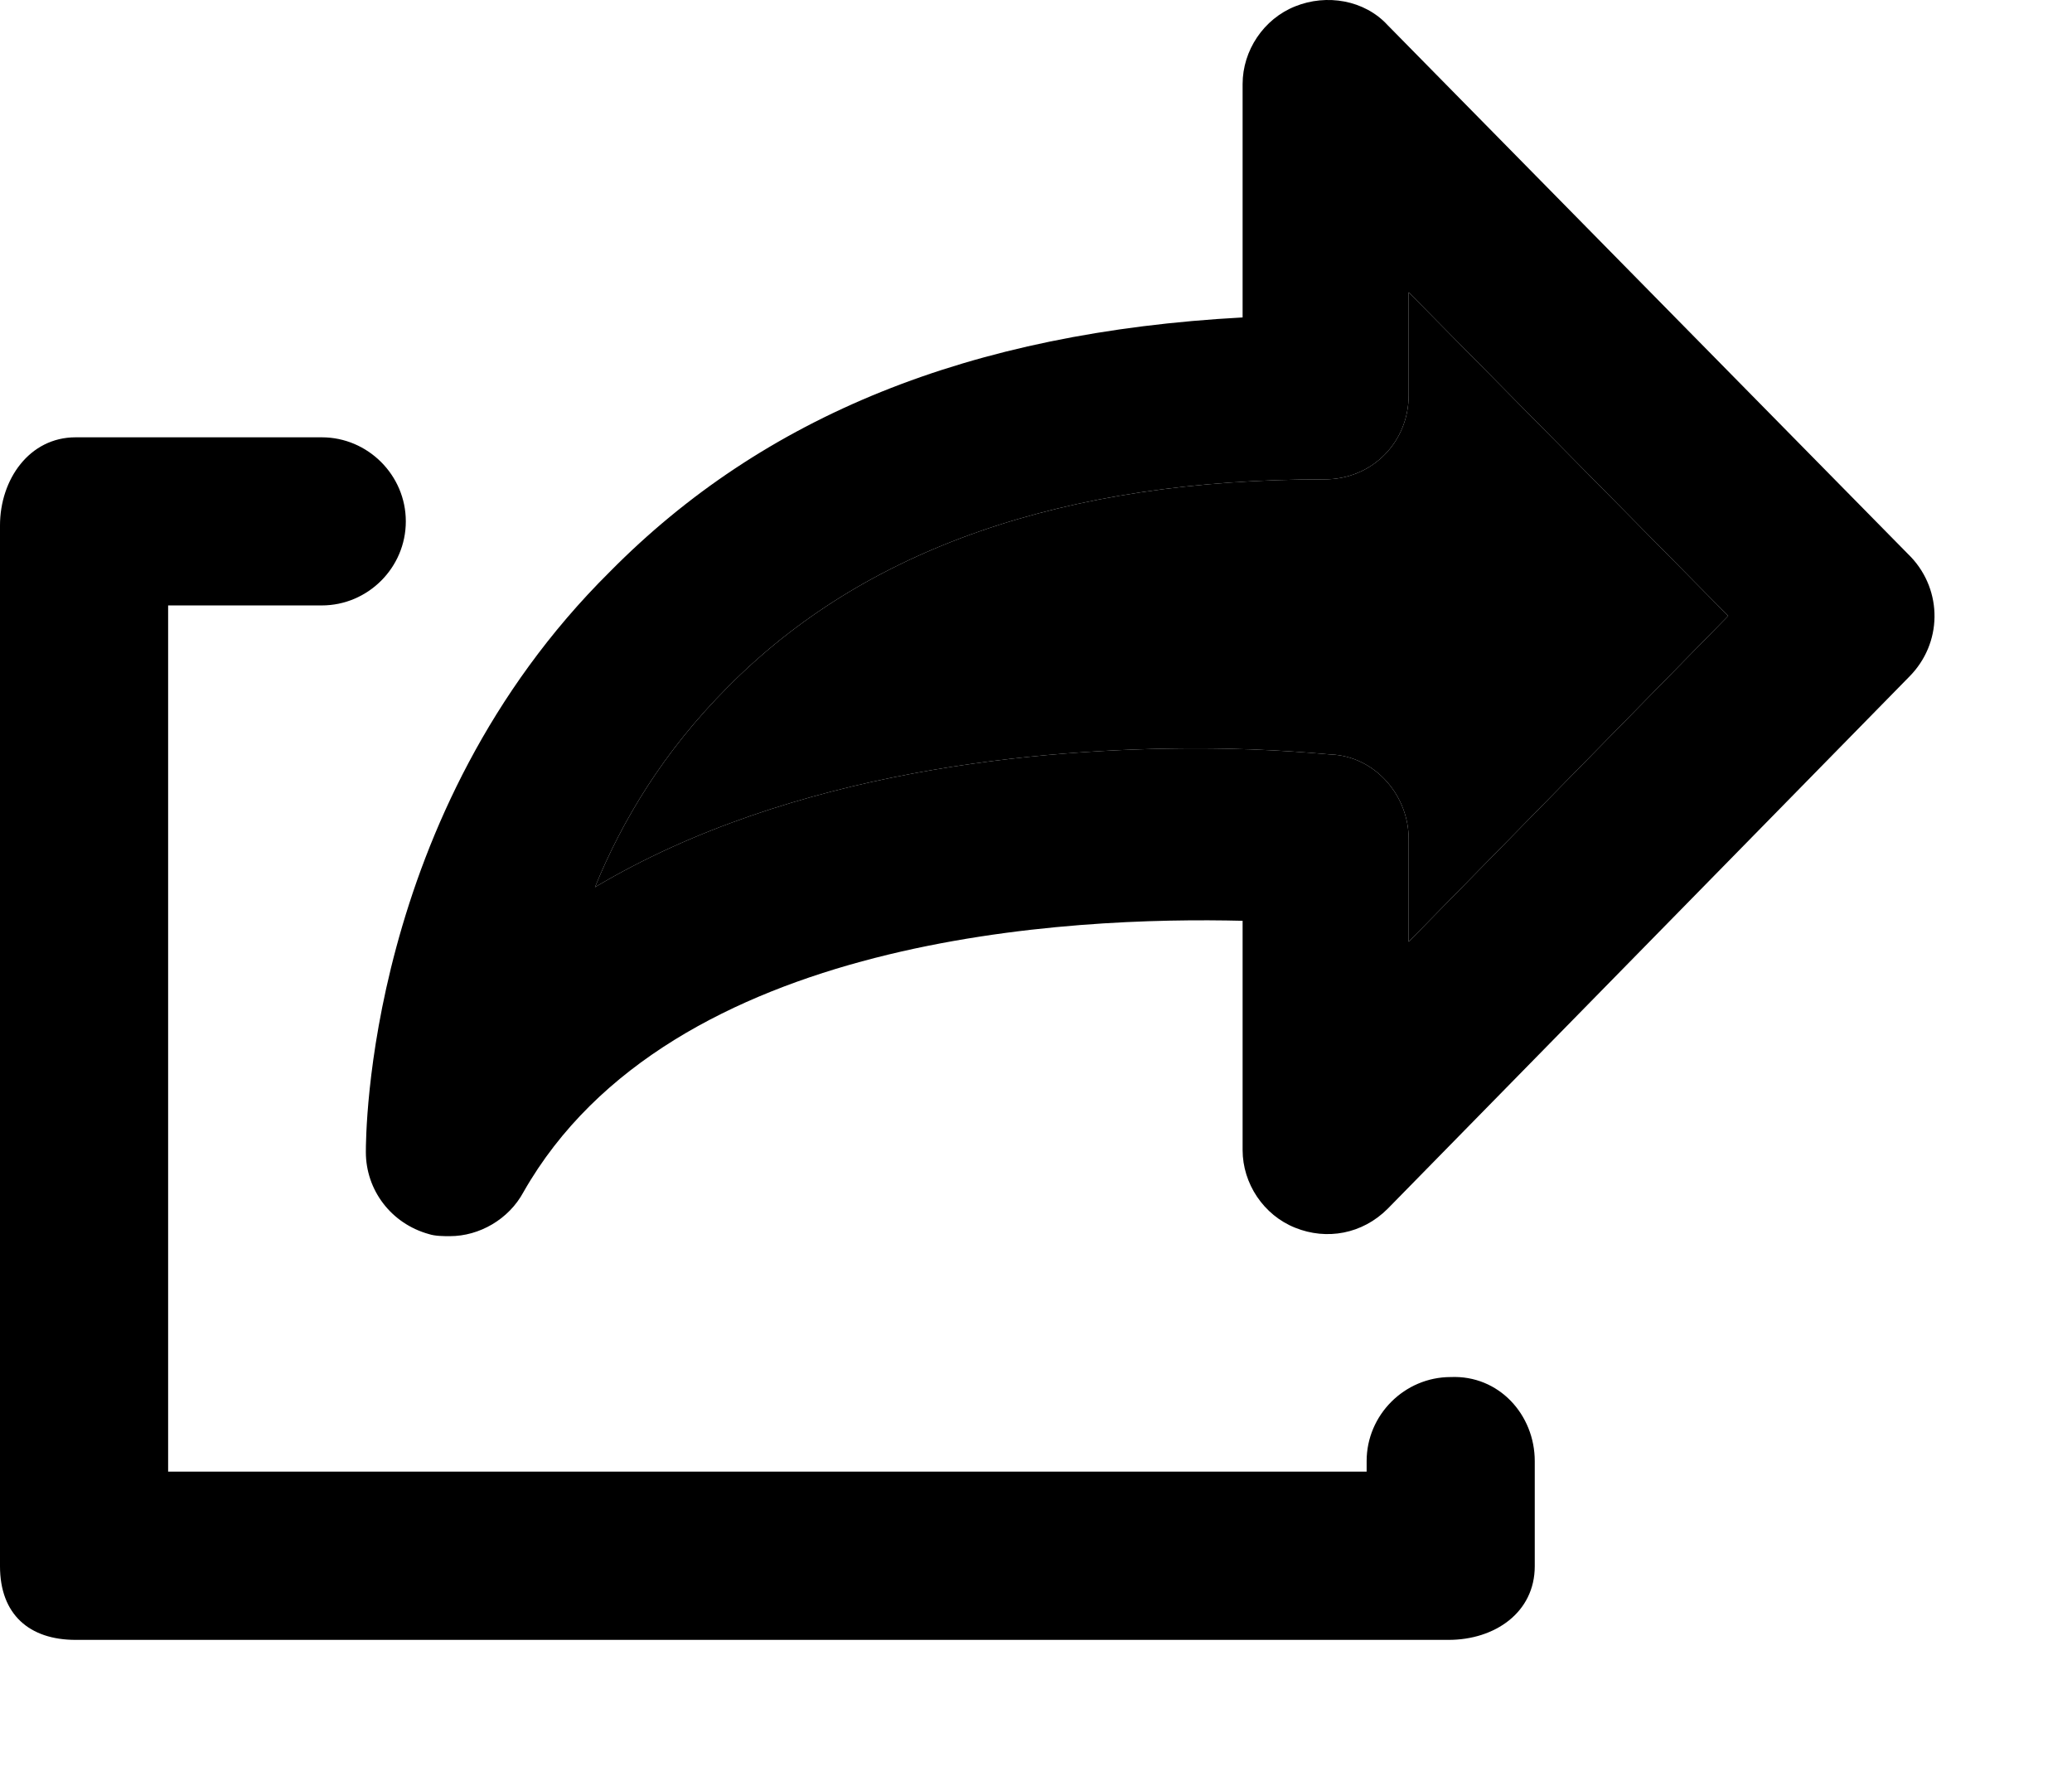 <svg width="14" height="12" viewBox="0 0 14 12" fill="none" xmlns="http://www.w3.org/2000/svg">
<path d="M10.37 9.873V10.583C10.37 10.896 10.1 11.081 9.788 11.081H0.511C0.199 11.081 0 10.91 0 10.583L0 3.551C0 3.239 0.199 2.955 0.511 2.955H2.174C2.486 2.955 2.742 3.211 2.742 3.523C2.742 3.836 2.486 4.091 2.174 4.091H1.136V9.944H9.234V9.873C9.234 9.561 9.49 9.305 9.802 9.305C10.129 9.291 10.37 9.561 10.37 9.873ZM12.899 4.574L9.376 8.168C9.205 8.339 8.964 8.382 8.751 8.296C8.538 8.211 8.396 7.998 8.396 7.771V6.222C7.259 6.194 4.532 6.307 3.537 8.055C3.438 8.239 3.239 8.353 3.04 8.353C2.997 8.353 2.941 8.353 2.898 8.339C2.642 8.268 2.472 8.041 2.472 7.785C2.472 7.685 2.472 5.498 4.12 3.864C5.157 2.813 6.549 2.245 8.396 2.145V0.568C8.396 0.341 8.538 0.128 8.751 0.043C8.964 -0.043 9.22 2.563e-06 9.376 0.17L12.913 3.765C13.126 3.992 13.126 4.347 12.899 4.574ZM11.677 4.162L9.518 1.975V2.671C9.518 2.983 9.276 3.239 8.95 3.239C7.188 3.239 5.839 3.708 4.915 4.645C4.489 5.072 4.205 5.54 4.02 5.995C5.356 5.199 7.046 5.057 8.083 5.057C8.623 5.057 8.978 5.1 9.021 5.1C9.305 5.128 9.518 5.384 9.518 5.668V6.364L11.677 4.162Z" fill="black"/>
<path d="M11.677 4.162L9.518 1.975V2.671C9.518 2.983 9.276 3.239 8.95 3.239C7.188 3.239 5.839 3.708 4.915 4.645C4.489 5.072 4.205 5.54 4.02 5.995C5.356 5.199 7.046 5.057 8.083 5.057C8.623 5.057 8.978 5.1 9.021 5.1C9.305 5.128 9.518 5.384 9.518 5.668V6.364L11.677 4.162Z" fill="black"/>
</svg>

